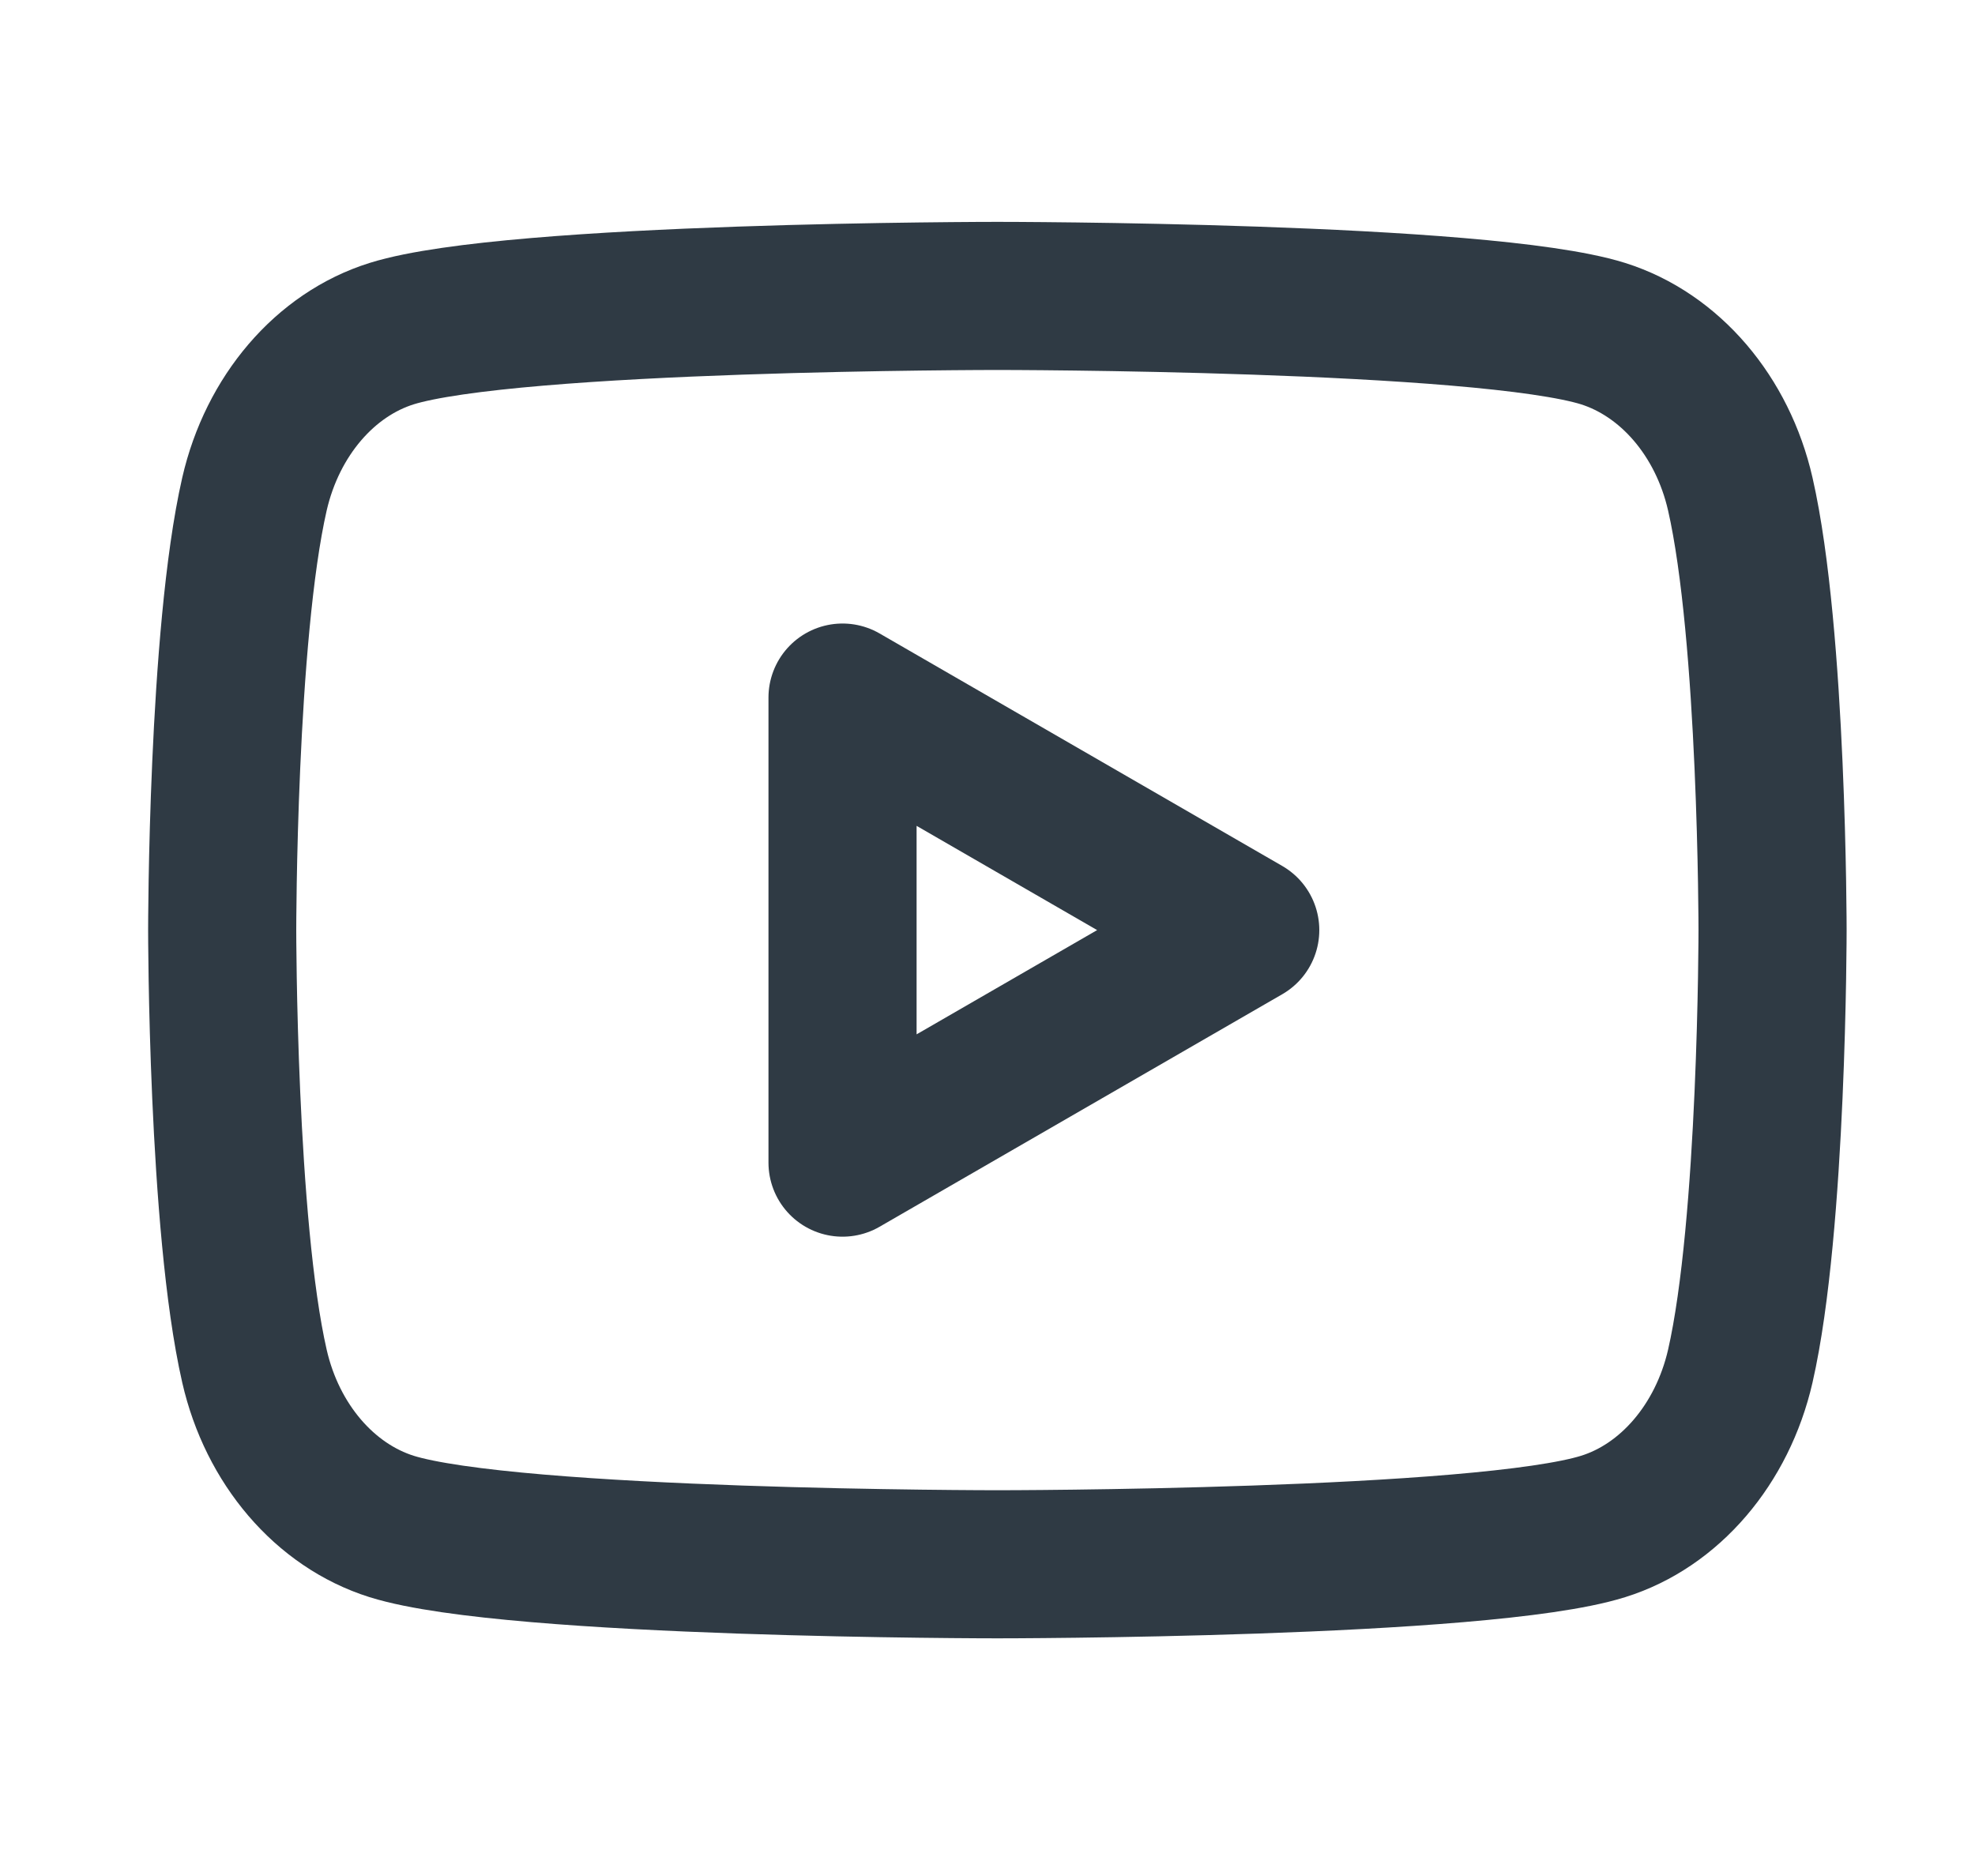 <svg width="20" height="19" viewBox="0 0 20 19" fill="none" xmlns="http://www.w3.org/2000/svg">
<path fill-rule="evenodd" clip-rule="evenodd" d="M17.623 5.003C17.443 4.215 16.911 3.593 16.234 3.379C15.01 2.997 10.1 2.997 10.1 2.997C10.1 2.997 5.192 2.997 3.966 3.379C3.292 3.59 2.759 4.211 2.577 5.003C2.25 6.433 2.25 9.42 2.25 9.42C2.25 9.42 2.25 12.407 2.577 13.837C2.757 14.625 3.289 15.247 3.966 15.46C5.192 15.843 10.1 15.843 10.1 15.843C10.1 15.843 15.01 15.843 16.234 15.46C16.908 15.25 17.441 14.628 17.623 13.837C17.95 12.407 17.95 9.42 17.95 9.42C17.95 9.42 17.95 6.433 17.623 5.003Z" stroke="#2F3A44" stroke-width="1.5" stroke-linecap="round" stroke-linejoin="round"/>
<path fill-rule="evenodd" clip-rule="evenodd" d="M8.532 11.775L12.61 9.42L8.532 7.065V11.775Z" stroke="#2F3A44" stroke-width="1.5" stroke-linecap="round" stroke-linejoin="round"/>
</svg>

